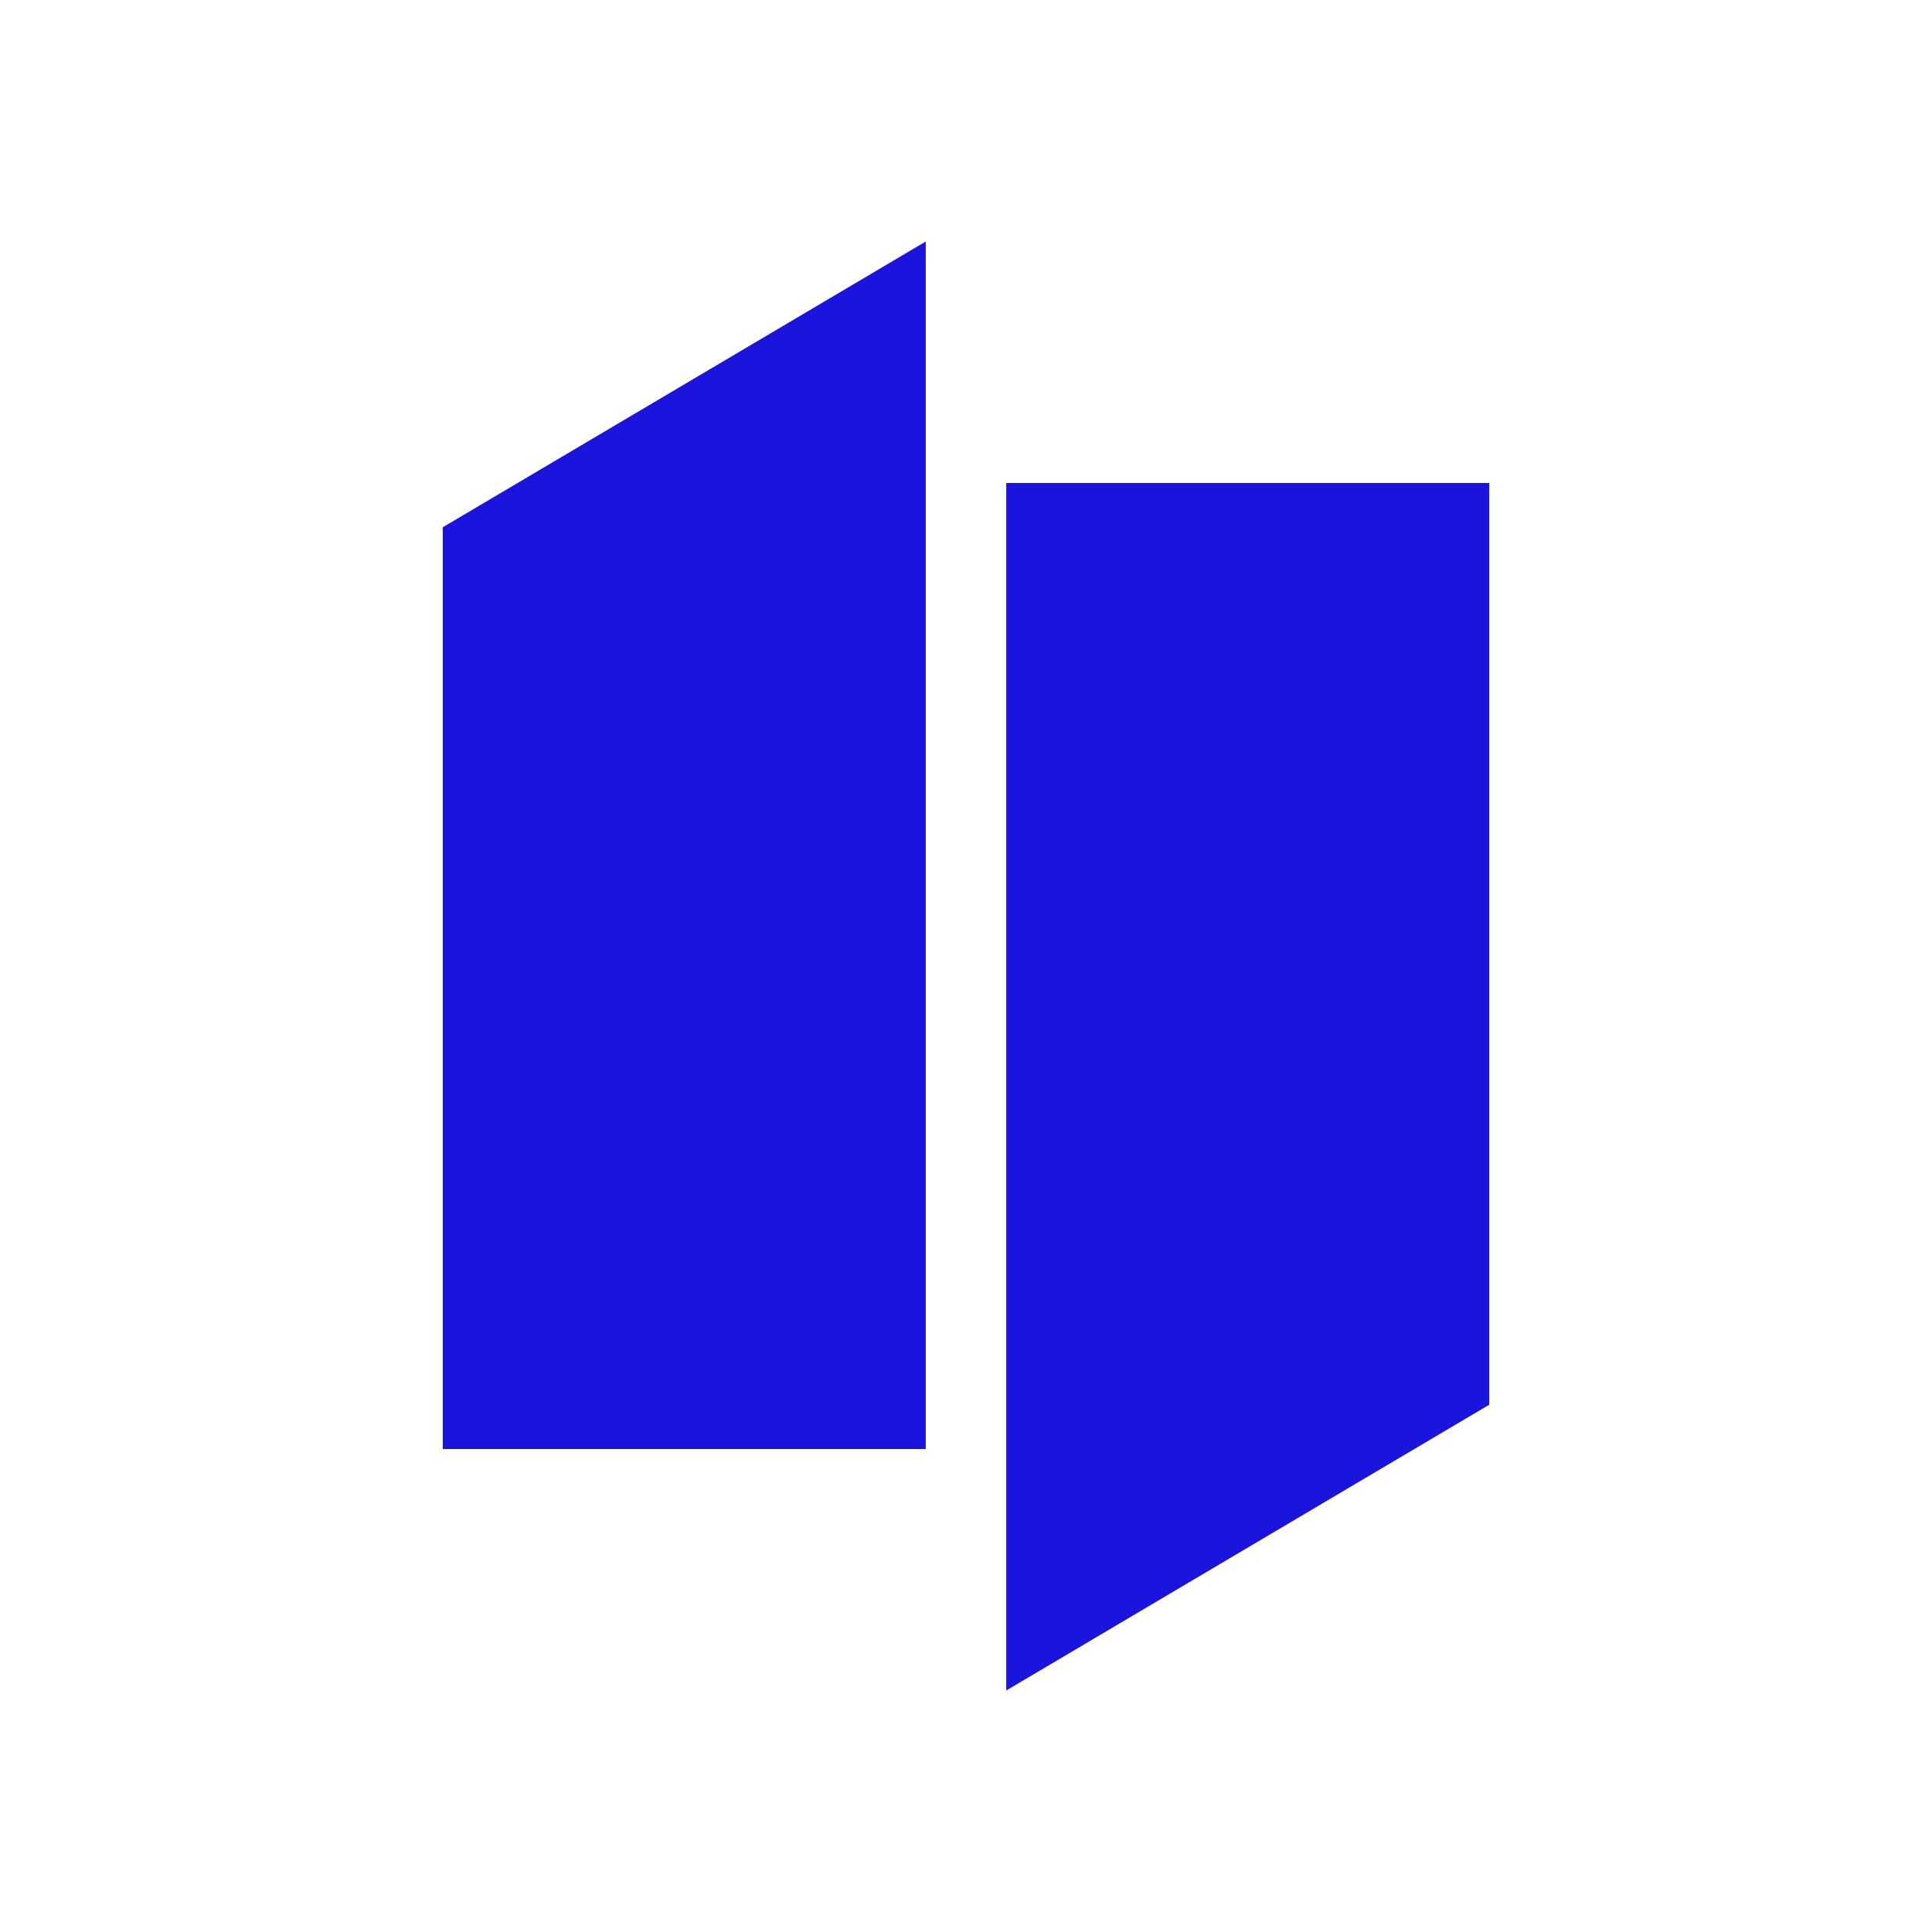 <svg xmlns="http://www.w3.org/2000/svg" xmlns:xlink="http://www.w3.org/1999/xlink" width="24" height="24" viewBox="0 0 24 24"><path fill="#1B14DC" d="M11.5 18V3l-6 3.55V18zm7-12h-6v15l6-3.55z"/></svg>